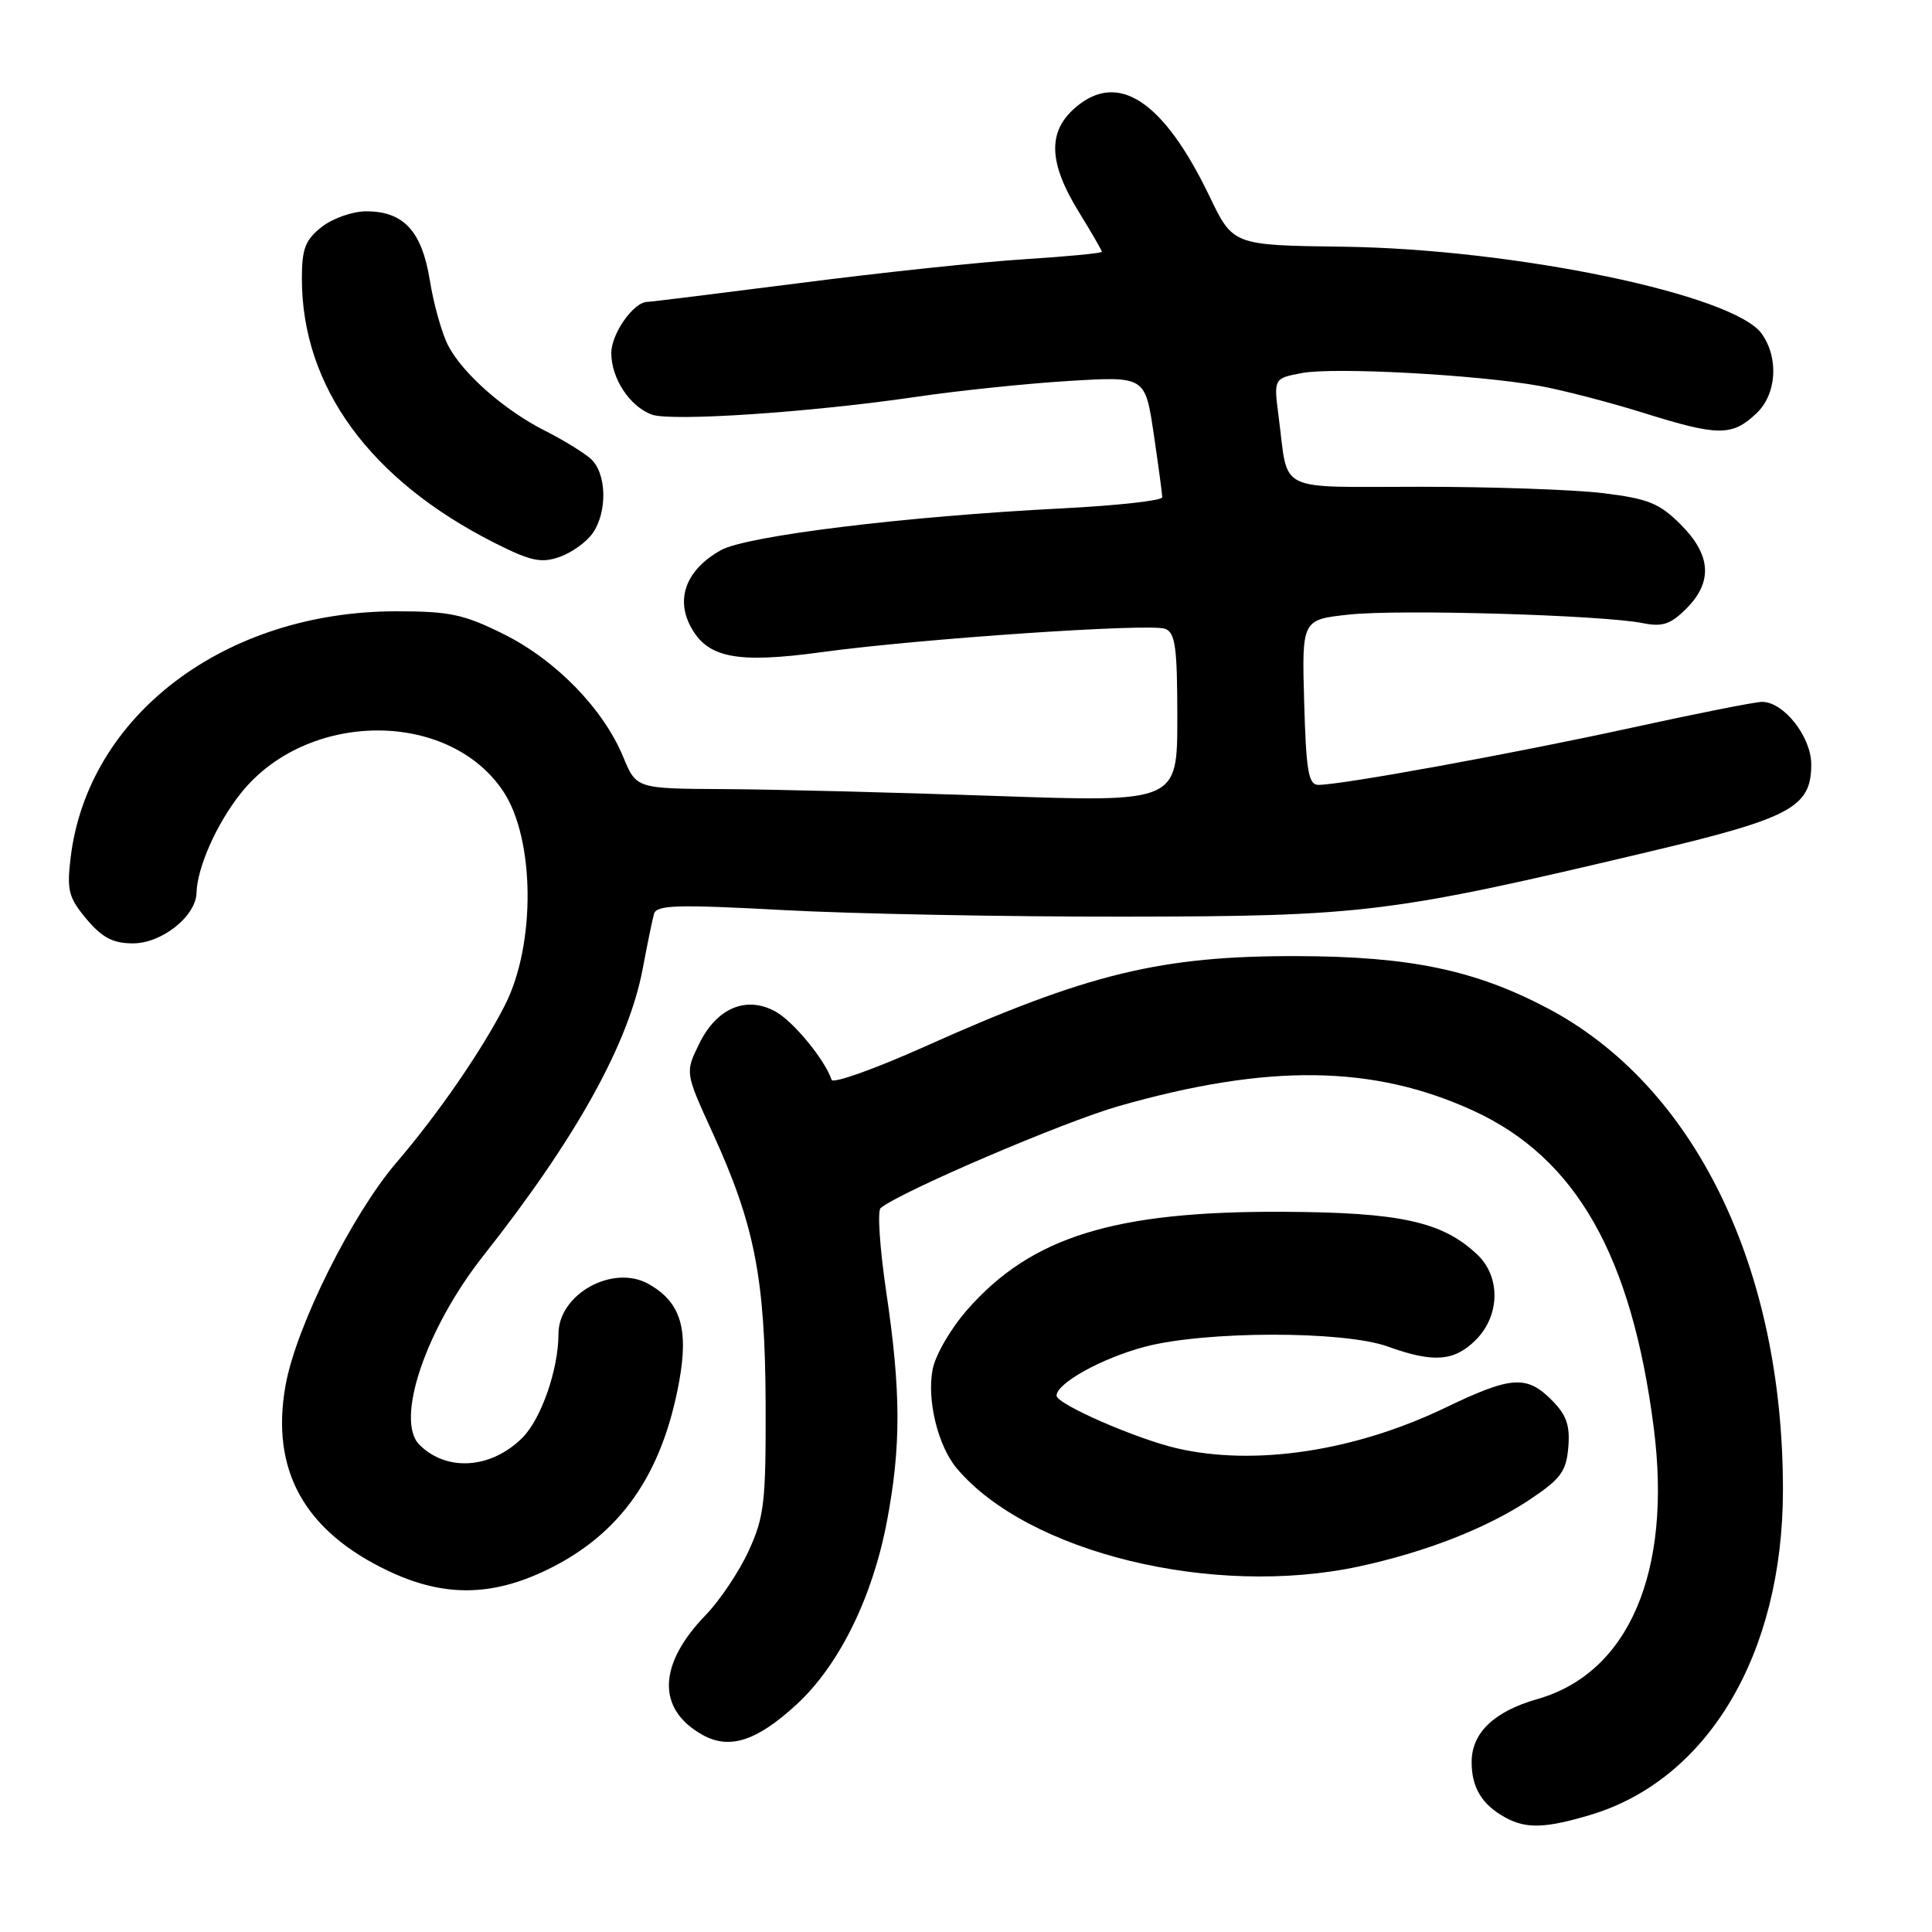 <?xml version="1.0" encoding="UTF-8" standalone="no"?>
<!DOCTYPE svg PUBLIC "-//W3C//DTD SVG 1.1//EN" "http://www.w3.org/Graphics/SVG/1.1/DTD/svg11.dtd" >
<svg xmlns="http://www.w3.org/2000/svg" xmlns:xlink="http://www.w3.org/1999/xlink" version="1.1" viewBox="0 0 256 256">
 <g >
 <path fill="currentColor"
d=" M 210.65 240.51 C 226.30 235.87 236.22 219.18 236.25 197.50 C 236.28 167.89 224.52 143.83 205.01 133.57 C 195.40 128.52 186.84 126.74 172.00 126.69 C 153.87 126.63 144.17 128.98 122.51 138.69 C 115.92 141.64 110.37 143.62 110.19 143.08 C 109.32 140.45 105.17 135.39 102.80 134.06 C 98.92 131.89 94.97 133.54 92.64 138.32 C 90.78 142.12 90.78 142.12 94.40 150.05 C 100.00 162.29 101.38 169.37 101.45 186.00 C 101.49 199.08 101.27 200.99 99.20 205.50 C 97.94 208.25 95.38 212.07 93.51 214.00 C 87.17 220.55 87.00 226.47 93.07 229.87 C 96.66 231.88 100.27 230.71 105.56 225.84 C 111.17 220.67 115.59 211.72 117.51 201.66 C 119.41 191.68 119.39 184.39 117.44 171.24 C 116.58 165.46 116.24 160.43 116.69 160.07 C 119.42 157.86 140.91 148.66 148.22 146.57 C 168.06 140.91 182.00 141.09 195.28 147.20 C 208.85 153.45 216.21 166.40 219.13 189.19 C 221.58 208.27 215.82 221.70 203.70 225.14 C 197.96 226.78 195.00 229.61 195.00 233.48 C 195.00 236.89 196.37 239.14 199.50 240.85 C 202.23 242.34 204.76 242.26 210.65 240.51 Z  M 72.48 208.01 C 82.22 203.30 87.75 195.40 90.00 183.02 C 91.27 176.01 90.16 172.50 85.93 170.13 C 81.20 167.48 74.00 171.48 74.00 176.75 C 74.00 181.44 71.72 188.00 69.23 190.50 C 65.08 194.64 59.19 195.05 55.57 191.43 C 52.32 188.18 56.42 176.06 64.04 166.40 C 76.36 150.79 83.30 138.28 85.17 128.33 C 85.77 125.12 86.44 121.87 86.66 121.09 C 86.99 119.91 89.71 119.83 103.78 120.59 C 112.98 121.09 133.32 121.48 149.00 121.46 C 180.72 121.42 184.21 120.99 218.50 112.86 C 237.36 108.39 240.00 106.97 240.00 101.28 C 240.00 97.63 236.36 93.00 233.48 93.00 C 232.59 93.00 224.77 94.55 216.10 96.45 C 200.59 99.84 177.79 104.00 174.70 104.00 C 173.38 104.00 173.07 102.22 172.81 93.05 C 172.50 82.10 172.50 82.10 178.80 81.43 C 185.52 80.71 212.36 81.50 217.69 82.57 C 220.28 83.09 221.36 82.73 223.44 80.65 C 226.98 77.11 226.74 73.54 222.70 69.50 C 219.88 66.68 218.40 66.08 212.45 65.35 C 208.63 64.88 197.76 64.50 188.30 64.50 C 168.83 64.50 170.76 65.44 169.44 55.32 C 168.76 50.14 168.76 50.14 172.50 49.43 C 176.78 48.63 195.59 49.64 203.91 51.12 C 206.99 51.67 213.32 53.31 218.00 54.78 C 227.67 57.80 229.51 57.81 232.71 54.80 C 235.40 52.28 235.74 47.50 233.46 44.25 C 229.82 39.04 200.74 32.99 177.94 32.69 C 163.38 32.50 163.38 32.50 160.26 26.00 C 154.18 13.36 148.16 9.37 142.51 14.24 C 138.79 17.43 138.92 21.52 142.93 28.05 C 144.62 30.79 146.00 33.18 146.00 33.36 C 146.00 33.55 141.39 33.99 135.75 34.35 C 130.11 34.70 116.74 36.12 106.03 37.50 C 95.32 38.87 86.20 40.00 85.78 40.00 C 83.97 40.00 81.00 44.21 81.00 46.78 C 81.00 50.14 83.43 53.84 86.35 54.93 C 88.90 55.88 107.46 54.64 121.50 52.57 C 127.00 51.76 136.05 50.82 141.62 50.48 C 151.74 49.86 151.74 49.86 152.87 57.47 C 153.49 61.66 154.00 65.44 154.00 65.89 C 154.00 66.33 148.05 66.99 140.79 67.36 C 119.98 68.41 98.90 71.00 95.50 72.91 C 91.03 75.43 89.52 79.17 91.46 82.92 C 93.67 87.19 97.56 87.96 108.91 86.41 C 121.82 84.64 152.42 82.56 154.39 83.32 C 155.74 83.84 156.00 85.77 156.00 95.12 C 156.00 106.31 156.00 106.31 131.75 105.46 C 118.41 105.00 102.28 104.59 95.91 104.56 C 84.32 104.50 84.32 104.50 82.58 100.30 C 79.95 93.94 73.70 87.51 66.81 84.06 C 61.47 81.40 59.62 81.00 52.52 81.00 C 29.80 81.00 11.59 94.80 9.35 113.71 C 8.84 117.99 9.10 118.96 11.47 121.79 C 13.56 124.26 14.97 125.00 17.63 125.00 C 21.45 125.00 25.97 121.40 26.04 118.30 C 26.13 114.96 28.69 109.17 31.88 105.15 C 40.59 94.16 59.35 93.97 66.65 104.80 C 70.88 111.09 71.02 125.11 66.91 133.18 C 63.87 139.16 58.05 147.61 52.52 154.06 C 46.62 160.96 39.27 175.70 37.85 183.50 C 35.81 194.77 40.30 202.88 51.50 208.18 C 58.77 211.62 65.13 211.57 72.48 208.01 Z  M 180.00 207.58 C 188.89 205.67 197.05 202.48 202.74 198.68 C 206.82 195.95 207.54 194.97 207.81 191.76 C 208.05 188.85 207.56 187.47 205.60 185.51 C 202.28 182.18 200.23 182.33 191.49 186.54 C 179.54 192.28 166.32 194.29 156.00 191.92 C 150.60 190.68 140.00 186.05 140.00 184.93 C 140.00 183.29 145.95 179.99 151.63 178.47 C 159.61 176.34 178.02 176.31 183.88 178.42 C 189.94 180.61 192.69 180.40 195.55 177.55 C 198.78 174.31 198.86 169.15 195.72 166.21 C 191.10 161.86 185.52 160.64 170.00 160.57 C 147.70 160.46 136.68 163.87 128.21 173.50 C 125.97 176.04 123.93 179.56 123.57 181.50 C 122.80 185.56 124.30 191.63 126.79 194.58 C 136.20 205.73 160.67 211.71 180.00 207.58 Z  M 78.52 70.67 C 80.53 67.80 80.39 62.65 78.25 60.77 C 77.29 59.93 74.60 58.28 72.28 57.11 C 66.87 54.39 61.31 49.51 59.38 45.78 C 58.55 44.17 57.46 40.30 56.96 37.17 C 55.90 30.62 53.49 28.00 48.52 28.00 C 46.73 28.00 44.08 28.93 42.63 30.07 C 40.45 31.79 40.00 32.95 40.00 36.91 C 40.00 51.24 49.02 63.60 65.56 71.95 C 70.32 74.35 71.71 74.65 74.14 73.80 C 75.73 73.25 77.70 71.84 78.52 70.67 Z "/>
</g>
</svg>